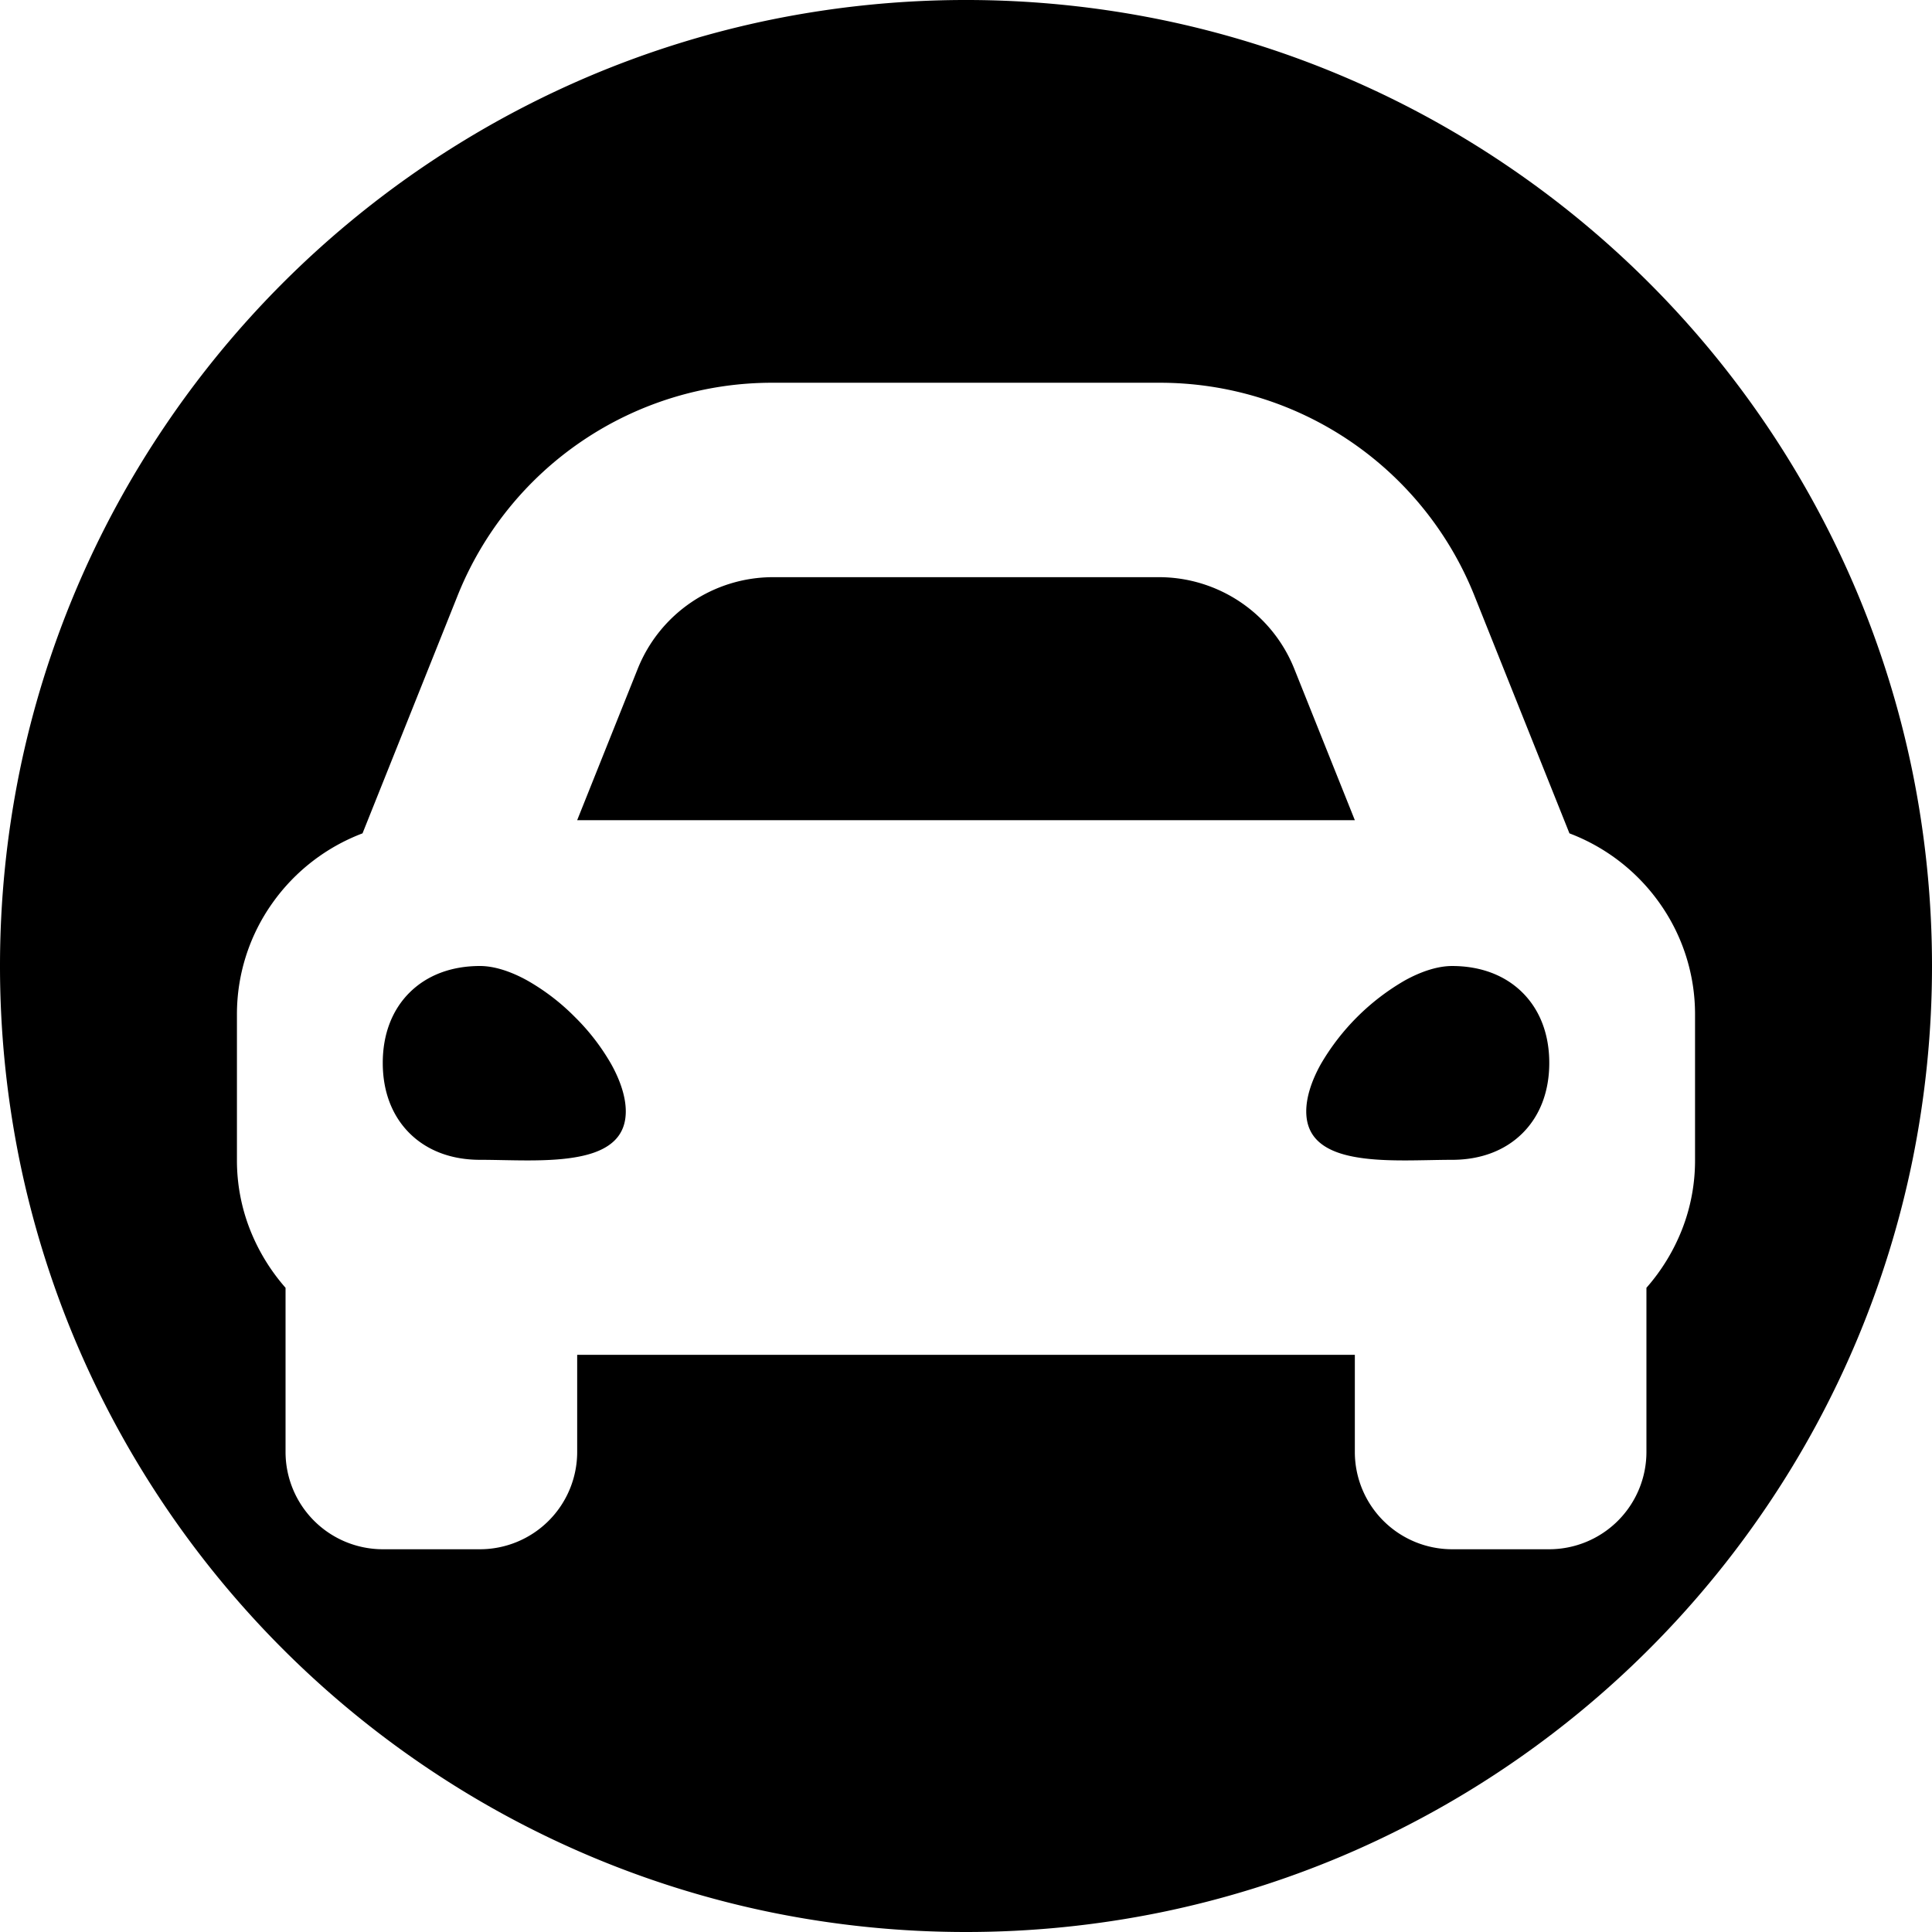 <svg xmlns="http://www.w3.org/2000/svg" xmlns:xlink="http://www.w3.org/1999/xlink" width="512" height="512" viewBox="0 0 512 512">
  <defs>
    <clipPath id="clip-Artboard_1">
      <rect width="512" height="512"/>
    </clipPath>
  </defs>
  <g id="Artboard_1" data-name="Artboard – 1" clip-path="url(#clip-Artboard_1)">
    <path id="Subtraction_2" data-name="Subtraction 2" d="M176.5,429.5a257.892,257.892,0,0,1-51.593-5.2,254.6,254.6,0,0,1-91.539-38.52,256.747,256.747,0,0,1-92.75-112.632A254.712,254.712,0,0,1-74.3,225.1a258.5,258.5,0,0,1,0-103.186,254.6,254.6,0,0,1,38.52-91.54A256.75,256.75,0,0,1,76.854-62.382,254.709,254.709,0,0,1,124.907-77.3a258.492,258.492,0,0,1,103.186,0,254.6,254.6,0,0,1,91.539,38.521,256.752,256.752,0,0,1,92.75,112.634A254.716,254.716,0,0,1,427.3,121.91a258.5,258.5,0,0,1,0,103.186,254.6,254.6,0,0,1-38.52,91.539,256.747,256.747,0,0,1-112.632,92.75A254.713,254.713,0,0,1,228.093,424.3,257.892,257.892,0,0,1,176.5,429.5ZM73.455,276.545H279.546v25.761A25.789,25.789,0,0,0,305.3,328.068h25.761a25.791,25.791,0,0,0,25.761-25.761V258.78a52.465,52.465,0,0,0,9.412-15.4,50.042,50.042,0,0,0,3.47-18.352V186.382a50.831,50.831,0,0,0-9.36-29.5,51.684,51.684,0,0,0-23.923-18.533l-9.048-22.62L311.336,75.61A89.735,89.735,0,0,0,227.62,18.934H125.38A89.735,89.735,0,0,0,41.665,75.61L25.621,115.726l-9.048,22.62A51.682,51.682,0,0,0-7.349,156.879a50.831,50.831,0,0,0-9.36,29.5v38.641a50.025,50.025,0,0,0,3.47,18.346A52.557,52.557,0,0,0-3.827,258.78v43.527a25.791,25.791,0,0,0,25.761,25.761H47.7a25.789,25.789,0,0,0,25.759-25.761V276.545Zm219.3-51.522h0c-5.617,0-12.732-.246-17.934-2.167-5.485-2.025-8.152-5.569-8.152-10.835,0-3.654,1.336-7.982,3.864-12.518a61.158,61.158,0,0,1,22.219-22.149c4.55-2.52,8.893-3.852,12.558-3.852,7.585,0,14.043,2.442,18.678,7.062s7.084,11.058,7.084,18.619-2.45,14-7.084,18.618-11.093,7.063-18.678,7.063c-1.878,0-3.836.037-5.909.077C297.227,224.981,294.987,225.024,292.751,225.024Zm-232.5,0h0c-2.24,0-4.479-.043-6.645-.084-2.074-.039-4.033-.077-5.912-.077-7.584,0-14.043-2.442-18.678-7.063s-7.084-11.058-7.084-18.618,2.45-14,7.084-18.619S40.111,173.5,47.7,173.5c3.665,0,8.008,1.332,12.558,3.852a58.1,58.1,0,0,1,12.558,9.63,57.96,57.96,0,0,1,9.66,12.519c2.528,4.536,3.864,8.865,3.864,12.518,0,5.266-2.666,8.81-8.151,10.835C72.984,224.777,65.87,225.024,60.253,225.024Zm219.293-90.165H73.455L89.5,94.746A38.644,38.644,0,0,1,125.38,70.457H227.62A38.644,38.644,0,0,1,263.5,94.746l16.045,40.108,0,0h0Z" transform="translate(79.5 82.5)"/>
  </g>
</svg>
